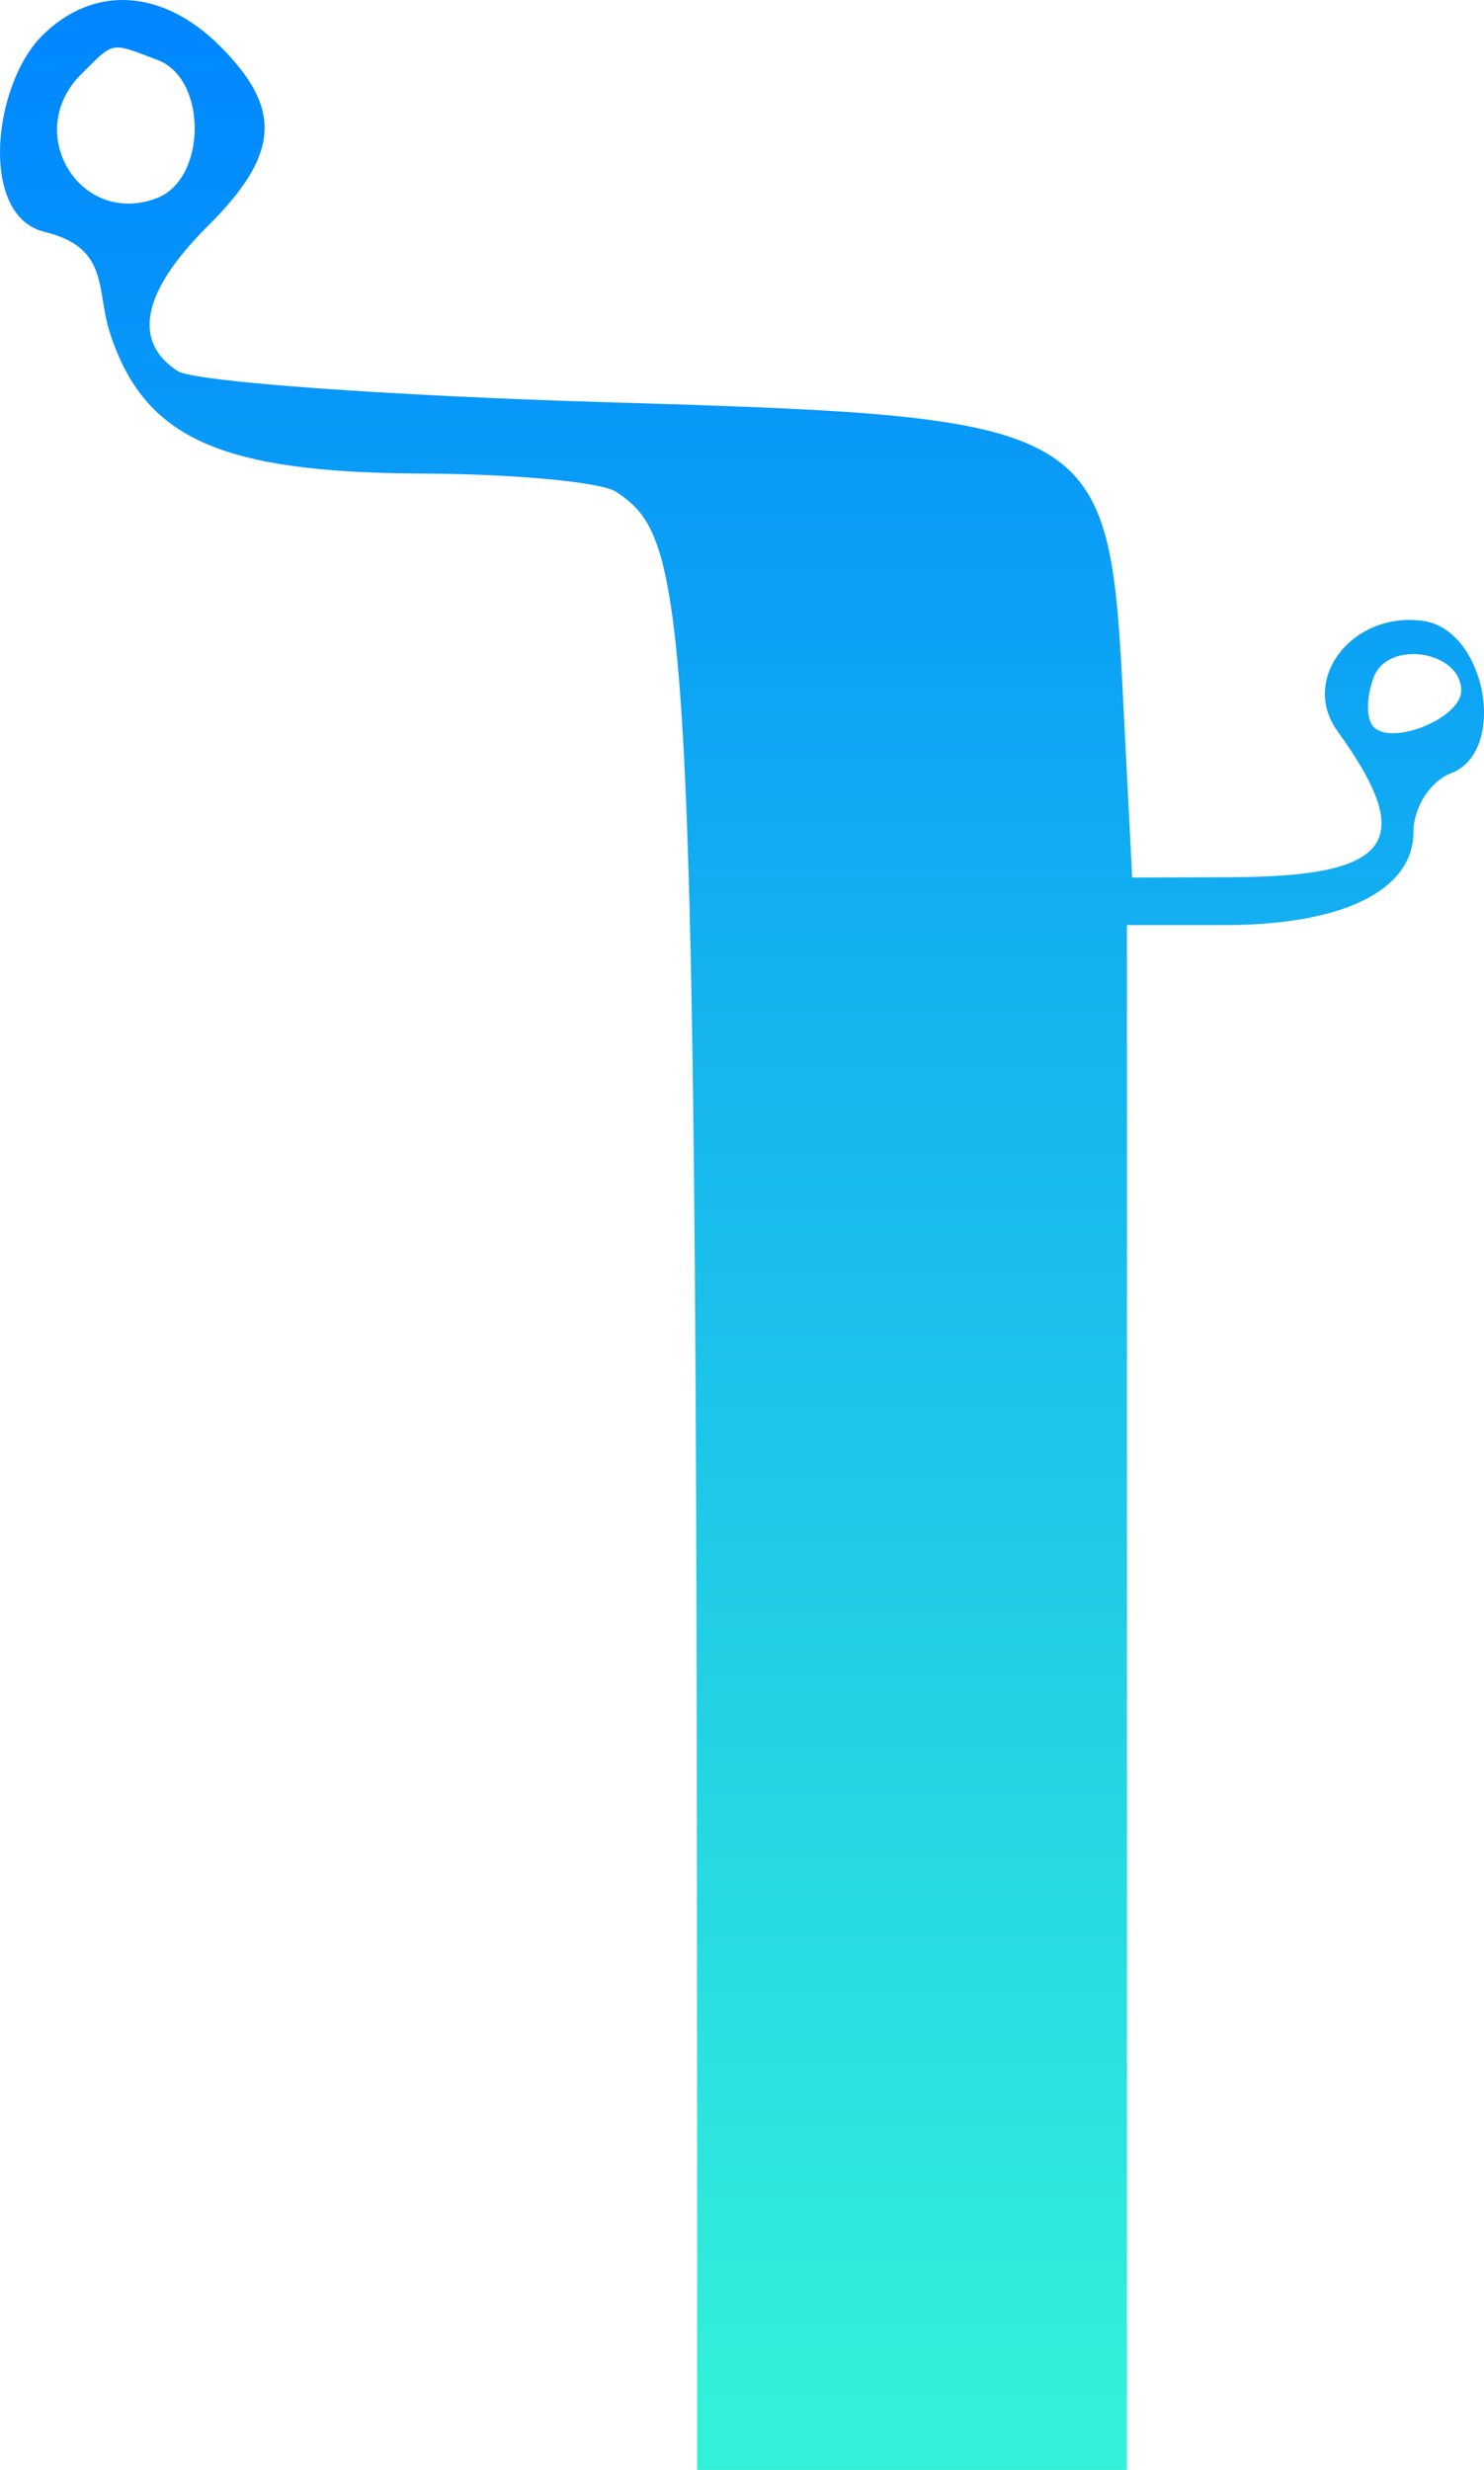 <svg width="122" height="203" viewBox="0 0 122 203" fill="none" xmlns="http://www.w3.org/2000/svg">
<path fill-rule="evenodd" clip-rule="evenodd" d="M3.474 2.922C-0.603 6.981 -1.747 17.746 3.651 19.055C9.049 20.364 7.871 23.809 9.049 27.403C11.877 36.045 18.133 38.85 34.741 38.922C42.298 38.953 49.453 39.625 50.641 40.415C57.107 44.71 57.315 49.796 57.315 203L92.647 203L92.647 76.034L100.628 76.034C110.408 76.034 116.202 73.178 116.202 68.361C116.202 66.365 117.586 64.202 119.278 63.558C123.983 61.761 122.175 51.769 117.011 51.035C111.208 50.209 106.849 55.795 109.948 60.083C116.532 69.191 114.453 72.049 101.204 72.098L93.077 72.127L92.333 57.495C91.175 34.666 90.484 34.267 49.903 33.06C31.848 32.523 15.972 31.373 14.621 30.503C10.839 28.068 11.689 23.948 17.075 18.588C23.007 12.685 23.256 8.935 18.056 3.76C13.342 -0.932 7.677 -1.258 3.474 2.922ZM12.9 16.281C16.994 14.719 17.058 6.501 12.988 4.946L12.713 4.84L12.377 4.711C10.768 4.091 9.99 3.792 9.316 3.945C8.685 4.089 8.145 4.63 7.099 5.677C7 5.777 6.896 5.881 6.786 5.99L6.672 6.104C1.839 10.913 6.597 18.69 12.9 16.281ZM112.93 59.756C114.502 61.321 120.128 58.987 120.128 56.77C120.128 53.498 114.131 52.554 112.942 55.641C112.308 57.28 112.304 59.131 112.93 59.756Z" fill="url(#paint0_linear)"/>
<defs>
<linearGradient id="paint0_linear" x1="61" y1="-5.33279e-06" x2="61" y2="203" gradientUnits="userSpaceOnUse">
<stop stop-color="#0086FF"/>
<stop offset="0.974" stop-color="#31F1DA"/>
</linearGradient>
</defs>
</svg>
